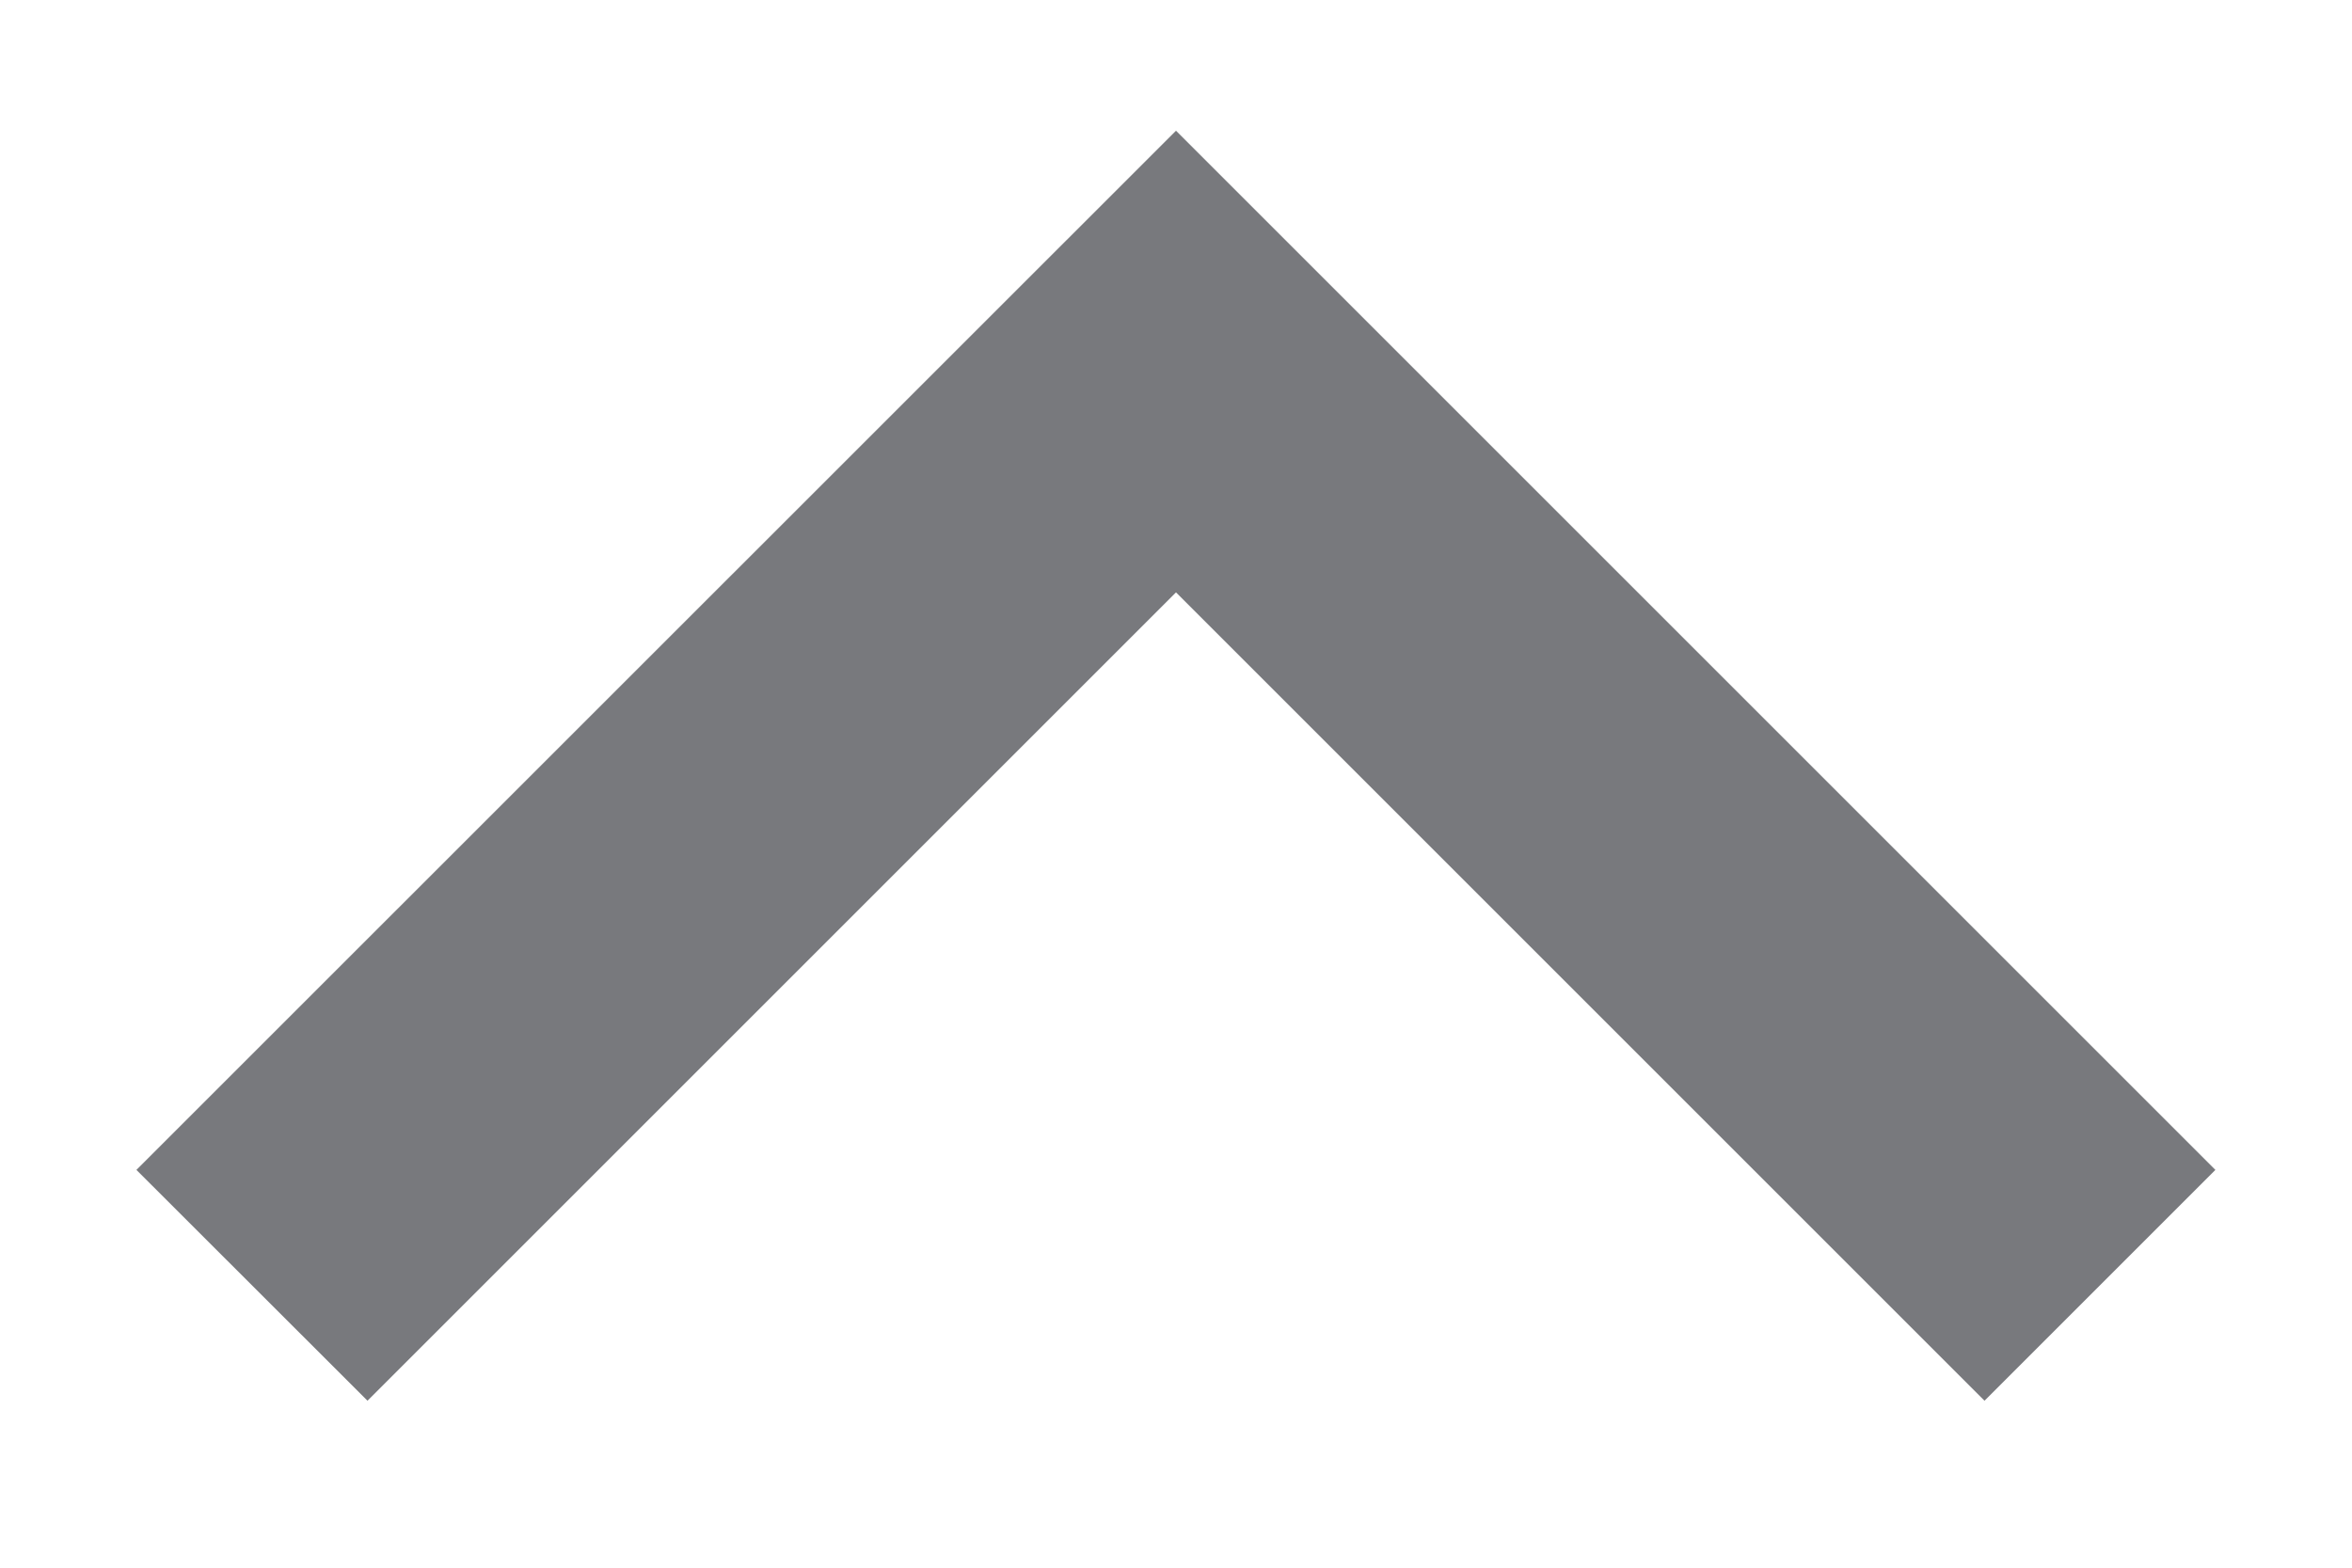 <svg width="12" height="8" viewBox="0 0 12 8" fill="none" xmlns="http://www.w3.org/2000/svg">
<path d="M6 3.023L10.125 7.148L11.303 5.97L6 0.667L0.696 5.97L1.875 7.148L6 3.023Z" fill="#78797D"/>
</svg>
